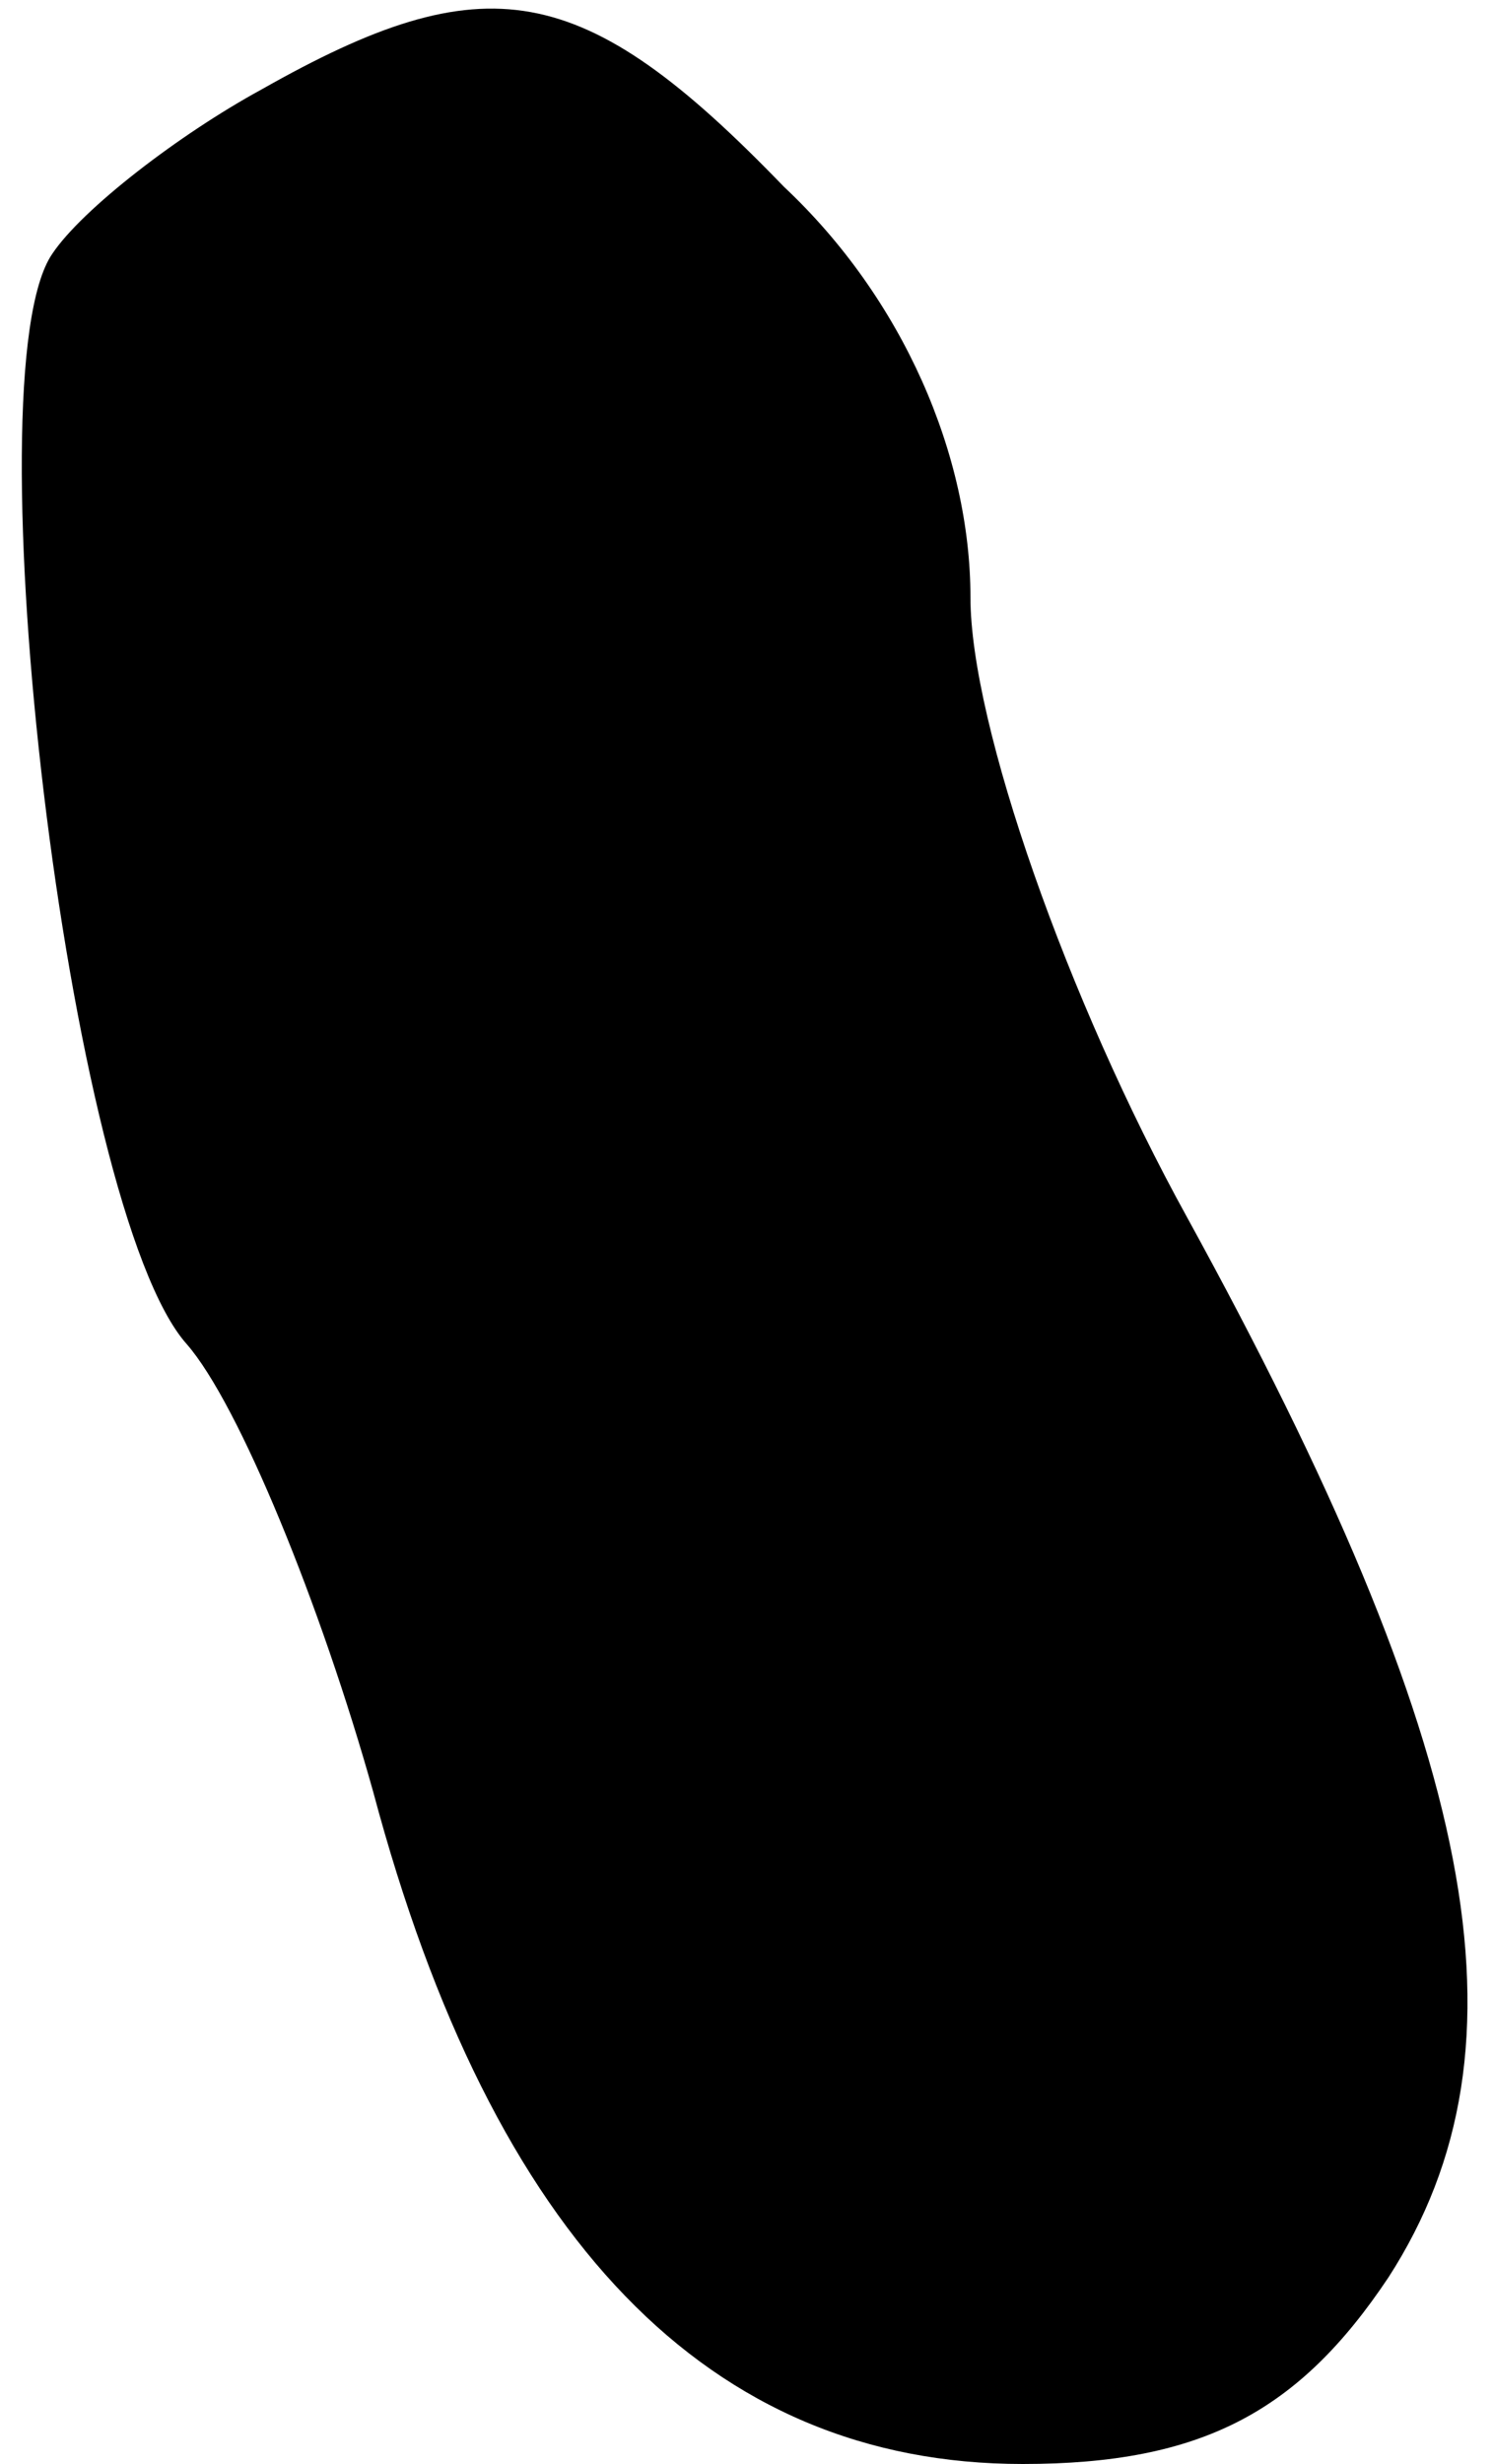 <?xml version="1.0" standalone="no"?>
<!DOCTYPE svg PUBLIC "-//W3C//DTD SVG 20010904//EN"
 "http://www.w3.org/TR/2001/REC-SVG-20010904/DTD/svg10.dtd">
<svg version="1.0" xmlns="http://www.w3.org/2000/svg"
 width="20pt" height="33pt" viewBox="0 0 20 33"
 preserveAspectRatio="xMidYMid meet">
<g transform="translate(0,33) scale(0.1,-0.1)"
fill="#000000" stroke="none">
<path fill="#000000" stroke="none" d="M35 318 c-11 -6 -24 -16 -28 -22 -11
-16 2 -128 18 -146 7 -8 18 -35 25 -60 16 -60 45 -90 87 -90 24 0 37 7 49 25
20 31 12 71 -27 142 -16 29 -29 66 -29 83 0 19 -9 40 -25 55 -27 28 -40 30
-70 13z"/>
</g>
</svg>
